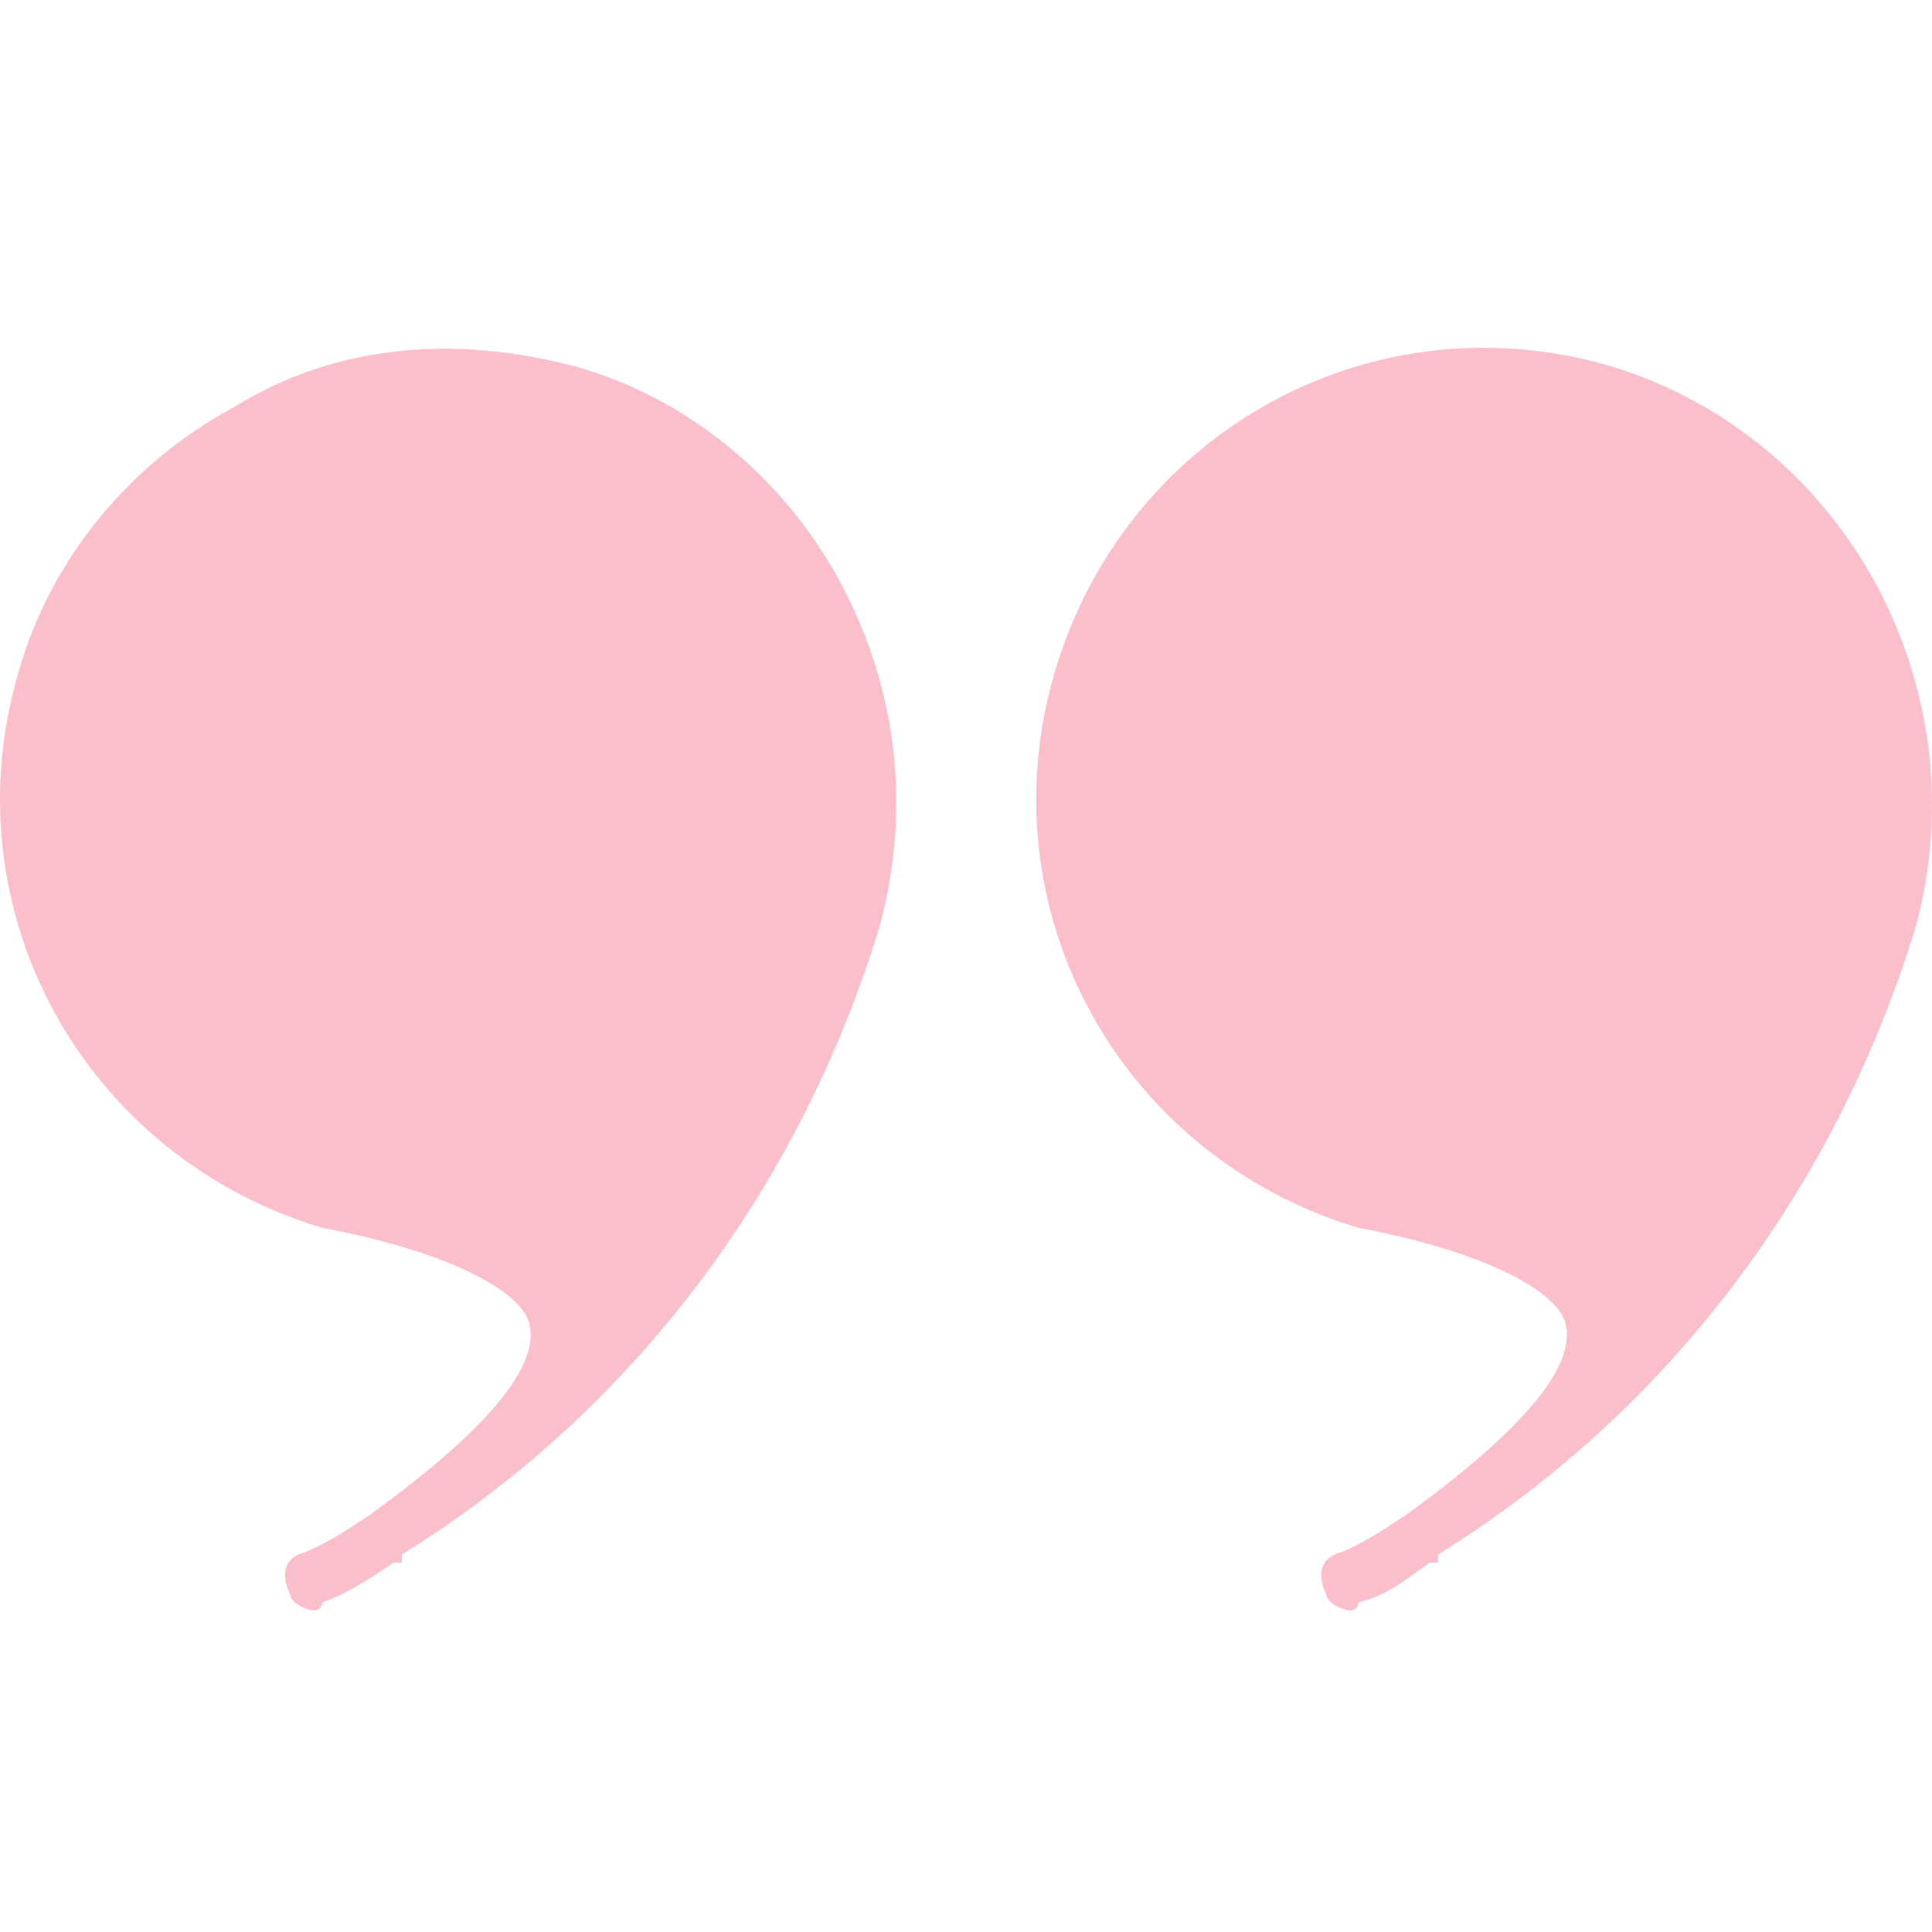 <svg viewBox="0 0 50 50" fill="none" xmlns="http://www.w3.org/2000/svg">
<path d="M14.937 9.497C11.842 8.672 8.748 8.878 6.067 10.528C3.385 11.972 1.322 14.448 0.497 17.336C-1.36 23.524 2.147 29.919 8.336 31.775C11.636 32.394 13.493 33.426 13.699 34.251C13.905 35.076 13.286 36.52 9.573 39.202C8.954 39.614 8.336 40.027 7.717 40.233C7.304 40.439 7.304 40.852 7.511 41.264C7.511 41.471 7.923 41.677 8.129 41.677C8.129 41.677 8.336 41.677 8.336 41.471C8.954 41.264 9.573 40.852 10.192 40.439H10.399V40.233C16.381 36.52 20.713 30.744 22.775 23.937C23.601 20.842 23.188 17.748 21.744 15.066C20.3 12.385 17.825 10.322 14.937 9.497ZM41.754 9.497C35.565 7.64 29.17 11.147 27.314 17.336C25.457 23.524 28.964 29.919 35.152 31.775C38.453 32.394 40.309 33.426 40.516 34.251C40.722 35.076 40.103 36.52 36.39 39.202C35.771 39.614 35.152 40.027 34.534 40.233C34.121 40.439 34.121 40.852 34.327 41.264C34.327 41.471 34.74 41.677 34.946 41.677C34.946 41.677 35.152 41.677 35.152 41.471C35.977 41.264 36.39 40.852 37.009 40.439H37.215V40.233C43.197 36.52 47.529 30.744 49.592 23.937C51.242 17.748 47.736 11.353 41.754 9.497Z" fill="#F10132" fill-opacity="0.25"/>
</svg>
